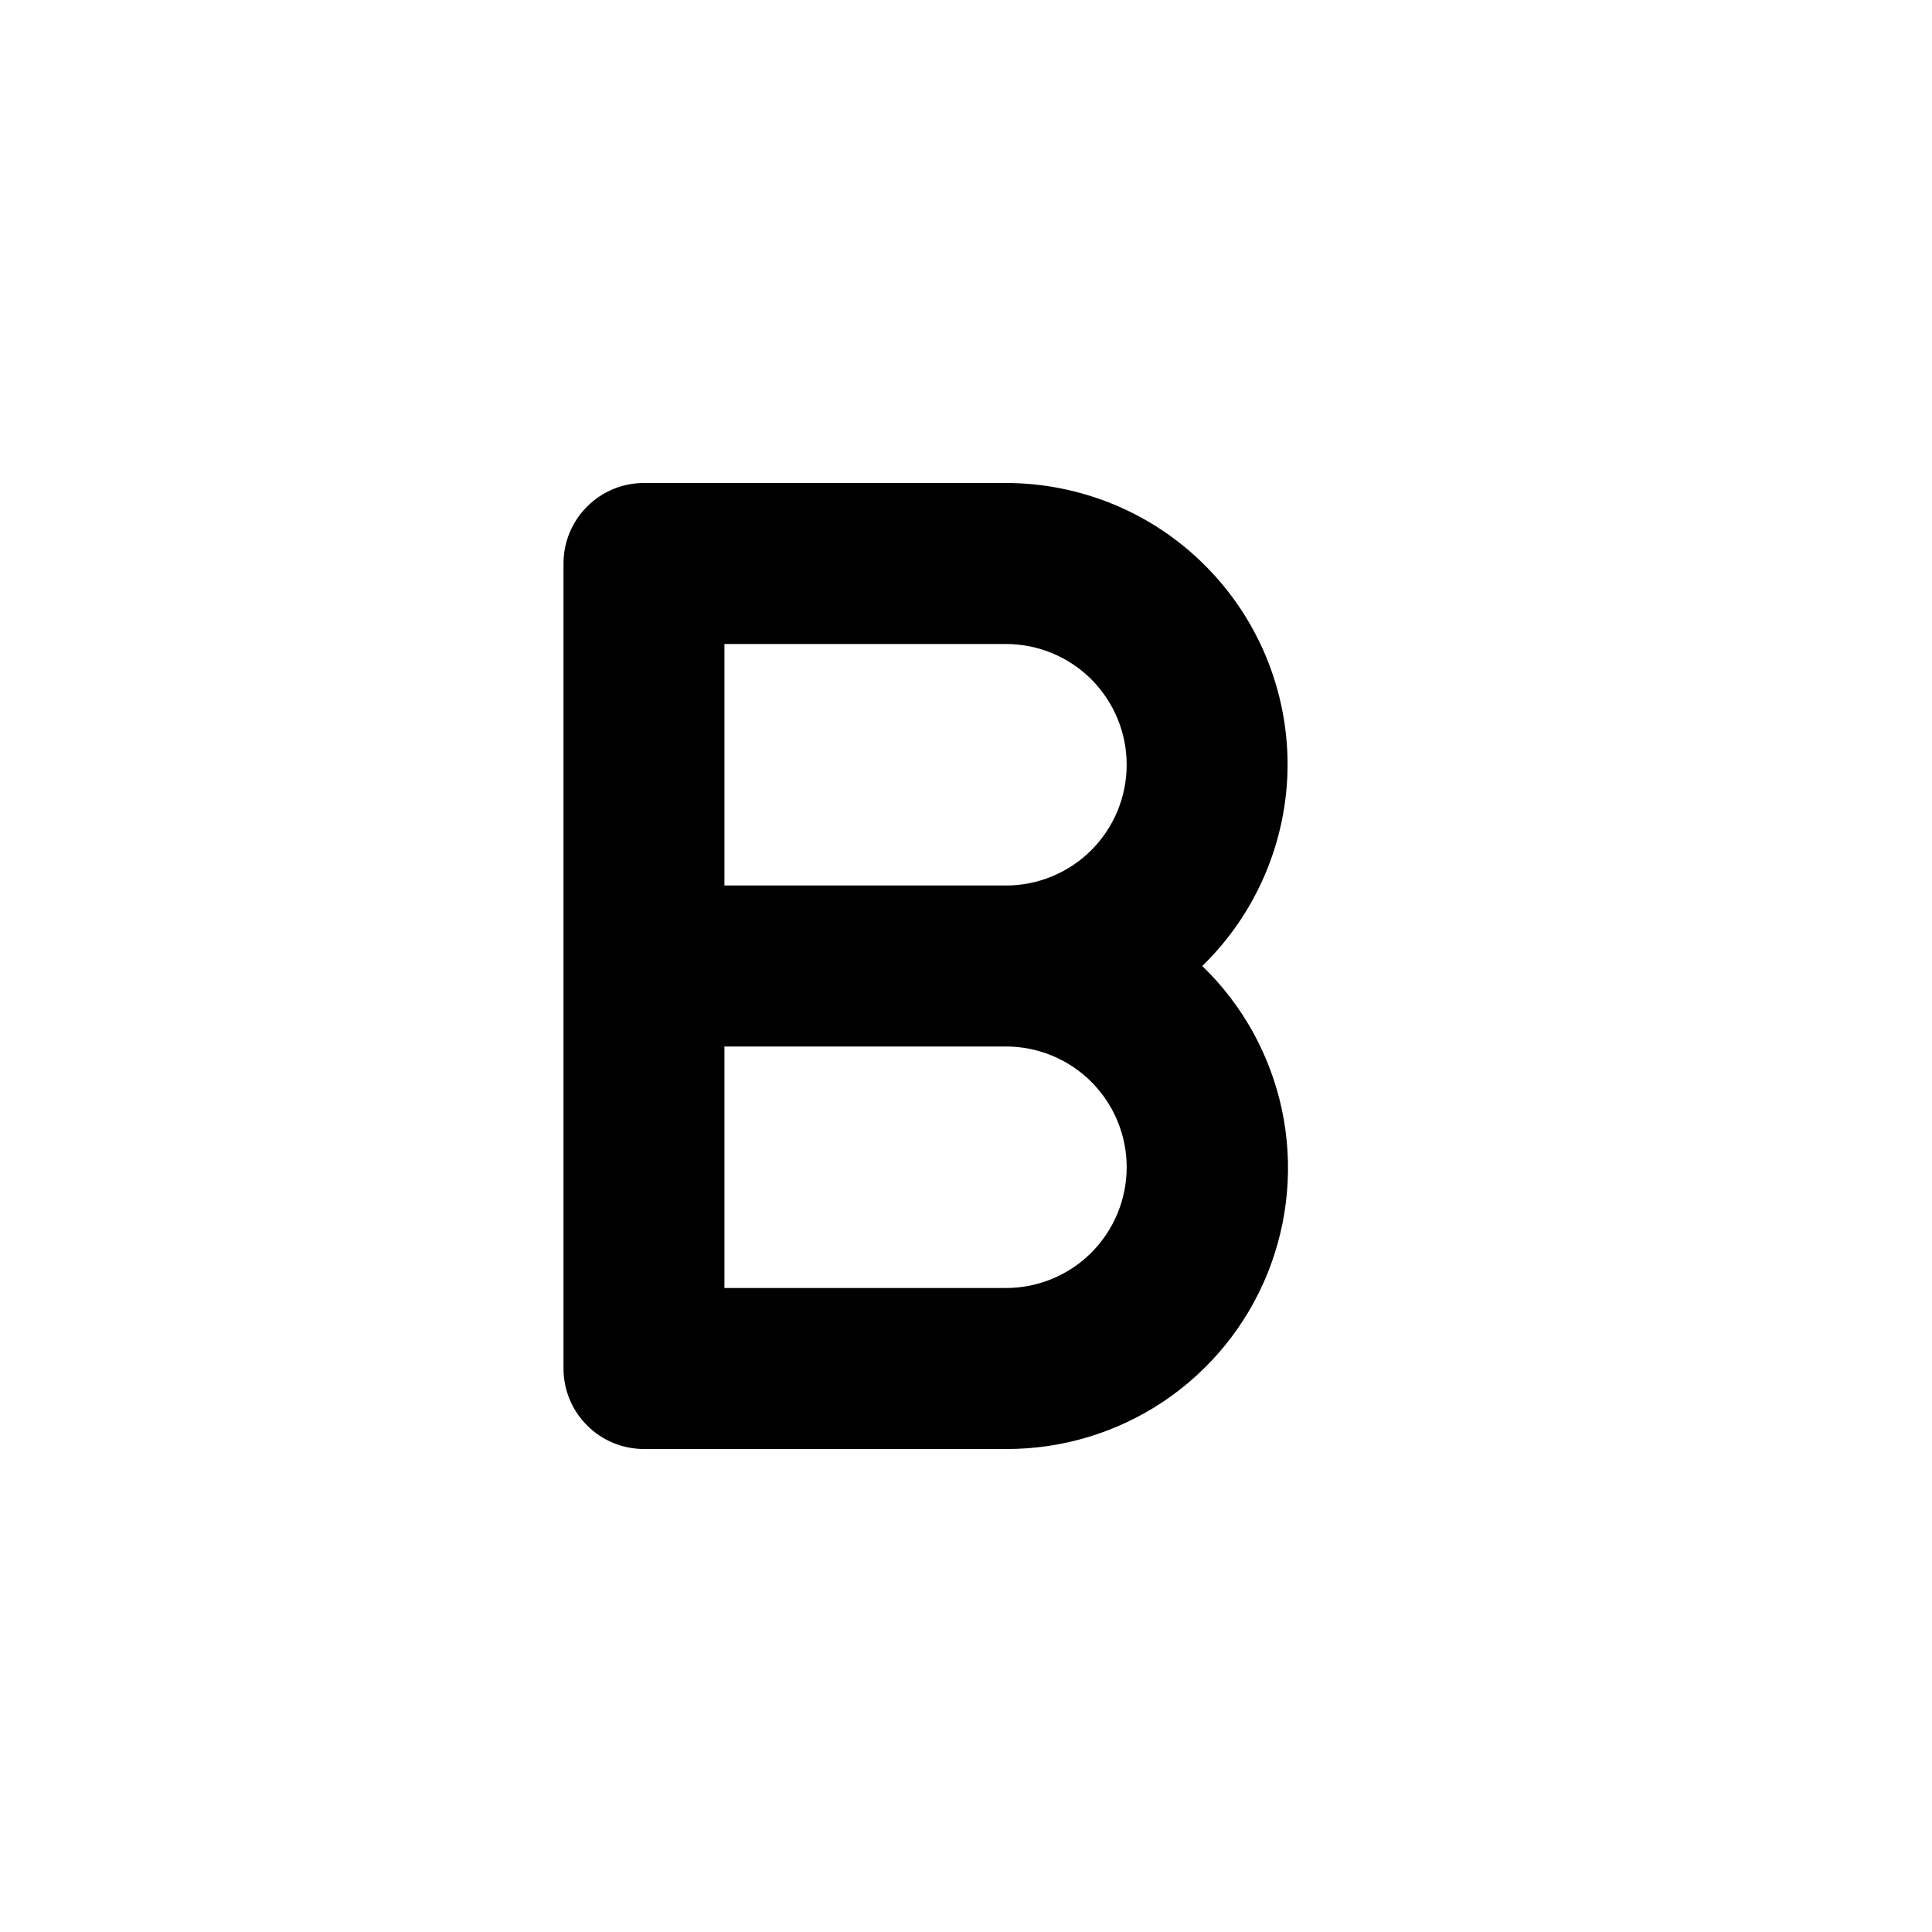 <?xml version="1.0"?>
	<svg xmlns="http://www.w3.org/2000/svg" 
		width="24" 
		height="24" 
		viewbox="0 0 24 24" 
		code="82836" 
		 transform=""
		><path d="M15.995 9.5C15.995 9.04 15.904 8.585 15.729 8.161 15.553 7.736 15.295 7.35 14.97 7.025 14.646 6.7 14.26 6.442 13.835 6.266 13.411 6.091 12.956 6 12.497 6H7.999C7.734 6 7.48 6.105 7.293 6.293 7.105 6.48 7 6.735 7 7V17C7 17.265 7.105 17.52 7.293 17.707 7.48 17.895 7.734 18 7.999 18H12.497C13.193 18.003 13.874 17.797 14.453 17.41 15.031 17.022 15.481 16.47 15.743 15.825 16.005 15.179 16.069 14.47 15.925 13.789 15.781 13.107 15.436 12.484 14.935 12 15.27 11.675 15.535 11.286 15.717 10.857 15.899 10.428 15.994 9.966 15.995 9.5ZM12.497 16H8.999V13H12.497C12.894 13 13.276 13.158 13.557 13.439 13.838 13.721 13.996 14.102 13.996 14.5 13.996 14.898 13.838 15.279 13.557 15.561 13.276 15.842 12.894 16 12.497 16ZM12.497 11H8.999V8H12.497C12.894 8 13.276 8.158 13.557 8.439 13.838 8.721 13.996 9.102 13.996 9.5 13.996 9.898 13.838 10.279 13.557 10.561 13.276 10.842 12.894 11 12.497 11Z"/>
	</svg>
	